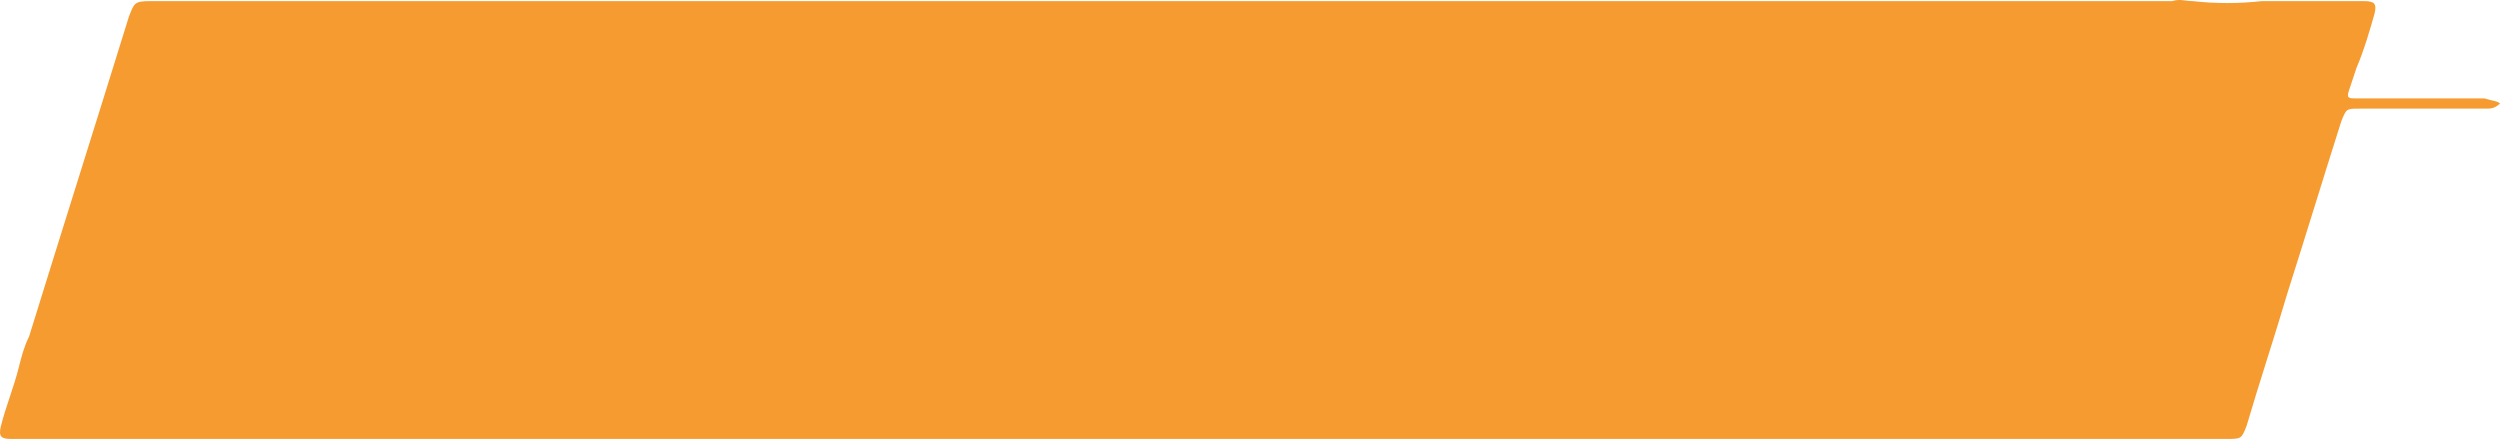 <svg width="130" height="23" viewBox="0 0 130 23" fill="none" xmlns="http://www.w3.org/2000/svg">
<path d="M130 5.382C129.732 5.649 129.466 5.649 129.334 5.649C127.07 5.649 124.808 5.649 122.677 5.649C122.011 5.649 122.011 5.649 121.745 6.314C120.813 9.243 119.881 12.306 118.948 15.235C118.282 17.499 117.483 19.895 116.818 22.159C116.552 22.825 116.552 22.825 115.752 22.825C113.222 22.825 110.693 22.825 108.296 22.825C107.364 22.825 106.564 22.825 105.632 22.825C105.233 22.825 104.701 22.825 104.3 22.825C103.9 22.825 103.501 22.825 103.235 22.825C75.54 22.825 47.98 22.825 20.286 22.825C20.019 22.825 19.752 22.825 19.354 22.825C18.955 22.825 18.554 22.825 18.155 22.825C16.824 22.825 15.358 22.825 14.028 22.825C9.767 22.825 5.507 22.825 1.246 22.825C0.979 22.825 0.847 22.825 0.581 22.825C0.047 22.825 -0.084 22.693 0.047 22.159C0.315 21.094 0.713 20.163 0.979 19.098C1.112 18.566 1.246 18.032 1.512 17.501C3.243 11.91 4.974 6.45 6.705 0.858C6.972 0.193 6.972 0.059 7.771 0.059C8.304 0.059 8.837 0.059 9.368 0.059C43.586 0.059 77.804 0.059 112.022 0.059C112.288 0.059 112.687 0.059 112.954 0.059C113.353 -0.074 113.619 0.059 114.02 0.059C115.218 0.192 116.416 0.192 117.613 0.059C119.345 0.059 121.208 0.059 122.94 0.059C123.472 0.059 123.605 0.192 123.472 0.724C123.206 1.656 122.94 2.587 122.541 3.521C122.408 3.92 122.274 4.321 122.142 4.719C122.01 5.118 122.142 5.118 122.541 5.118C122.94 5.118 123.206 5.118 123.607 5.118C125.47 5.118 127.335 5.118 129.198 5.118C129.601 5.249 129.867 5.249 130 5.382Z" fill="#F59B30"/>
</svg>
